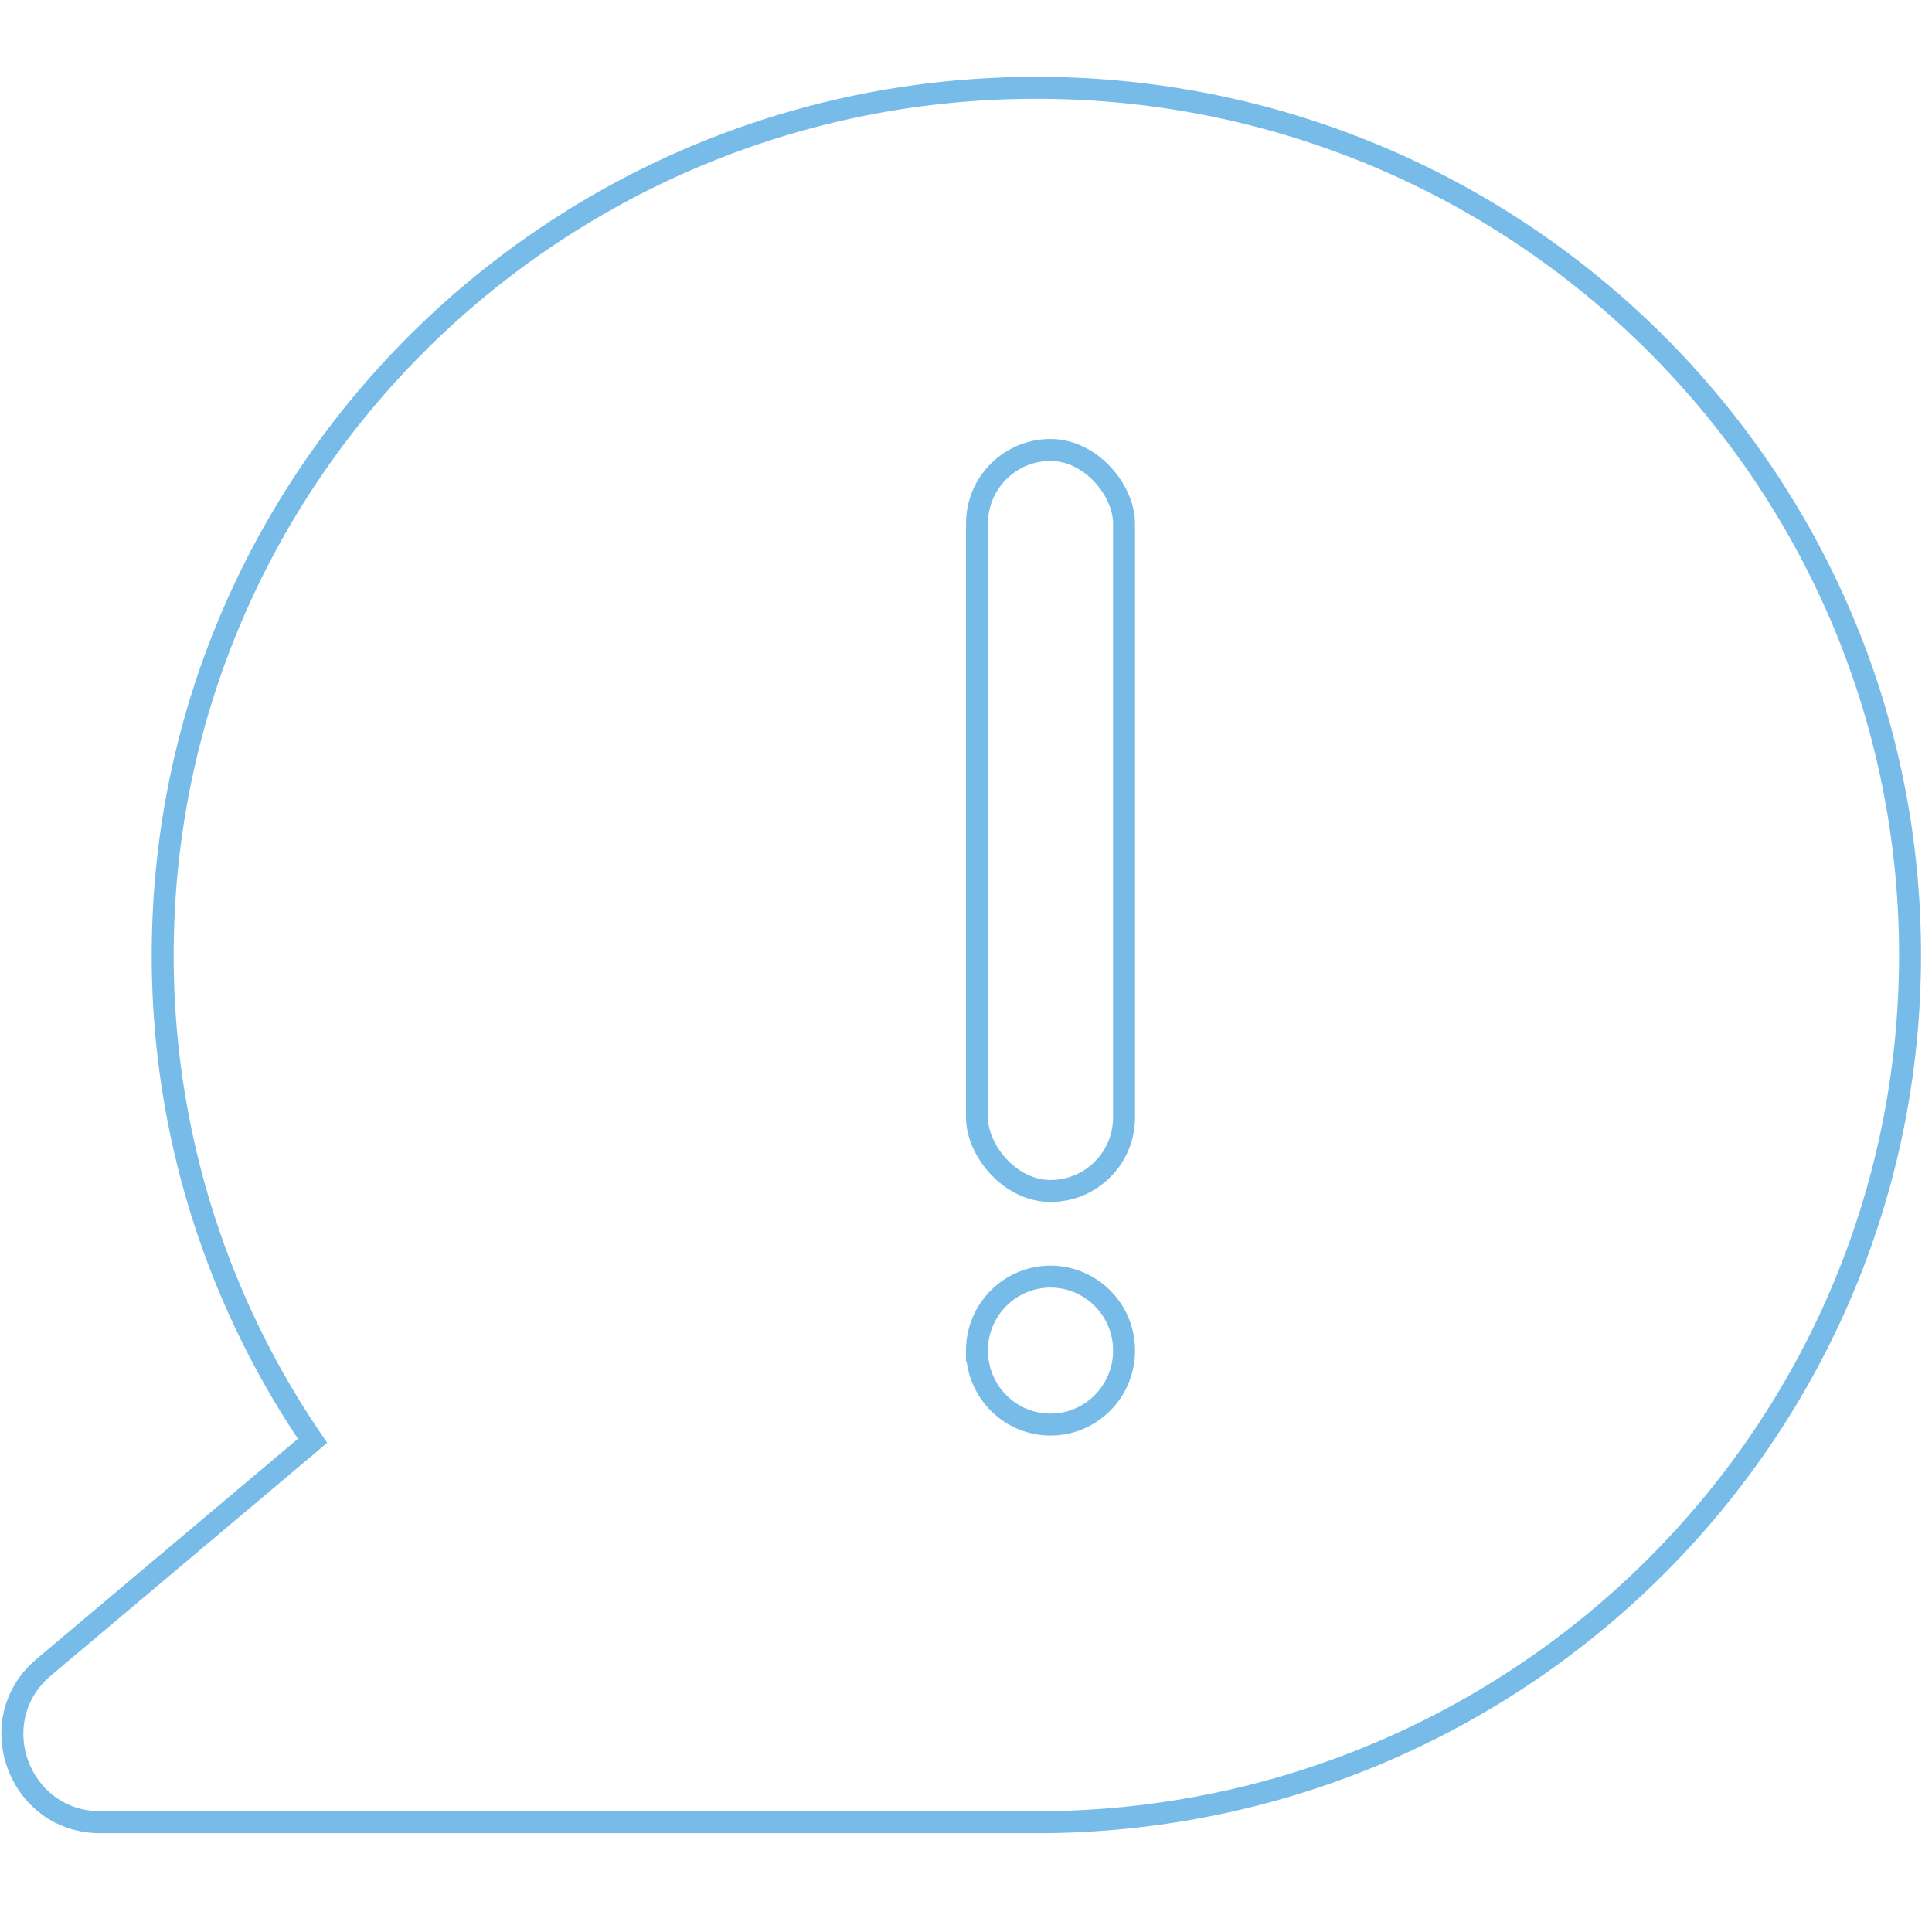 <svg width="88" height="88" fill="none" xmlns="http://www.w3.org/2000/svg"><path d="M14.237 65.627l.322.382.345-.291-.254-.373-.413.282zM1.995 75.94l.322.382-.322-.382zM47.156 83v-.5.5zM86.5 43.5c0 21.536-17.589 39-39.294 39v1c22.25 0 40.294-17.905 40.294-40h-1zm-39.294-39c21.705 0 39.294 17.464 39.294 39h1c0-22.095-18.044-40-40.294-40v1zm-39.294 39c0-21.536 17.59-39 39.294-39v-1c-22.25 0-40.294 17.905-40.294 40h1zm6.738 21.845A38.612 38.612 0 0 1 7.912 43.5h-1a39.613 39.613 0 0 0 6.912 22.409l.826-.564zm-.735-.1L1.673 75.558l.644.764L14.56 66.01l-.644-.765zM1.673 75.558c-3.21 2.704-1.297 7.941 2.9 7.941v-1c-3.265 0-4.752-4.073-2.256-6.177l-.644-.764zm2.9 7.941h42.583v-1H4.572v1zm42.633-1h-.05v1h.05v-1z" fill="#77BCE8"/><rect x="44.5" y="20.495" width="6.698" height="33.753" rx="3.349" stroke="#77BCE8"/><path d="M51.198 61.517c0 1.864-1.502 3.37-3.349 3.37-1.847 0-3.349-1.506-3.349-3.37a3.36 3.36 0 0 1 3.35-3.37 3.36 3.36 0 0 1 3.348 3.37z" stroke="#77BCE8"/></svg>